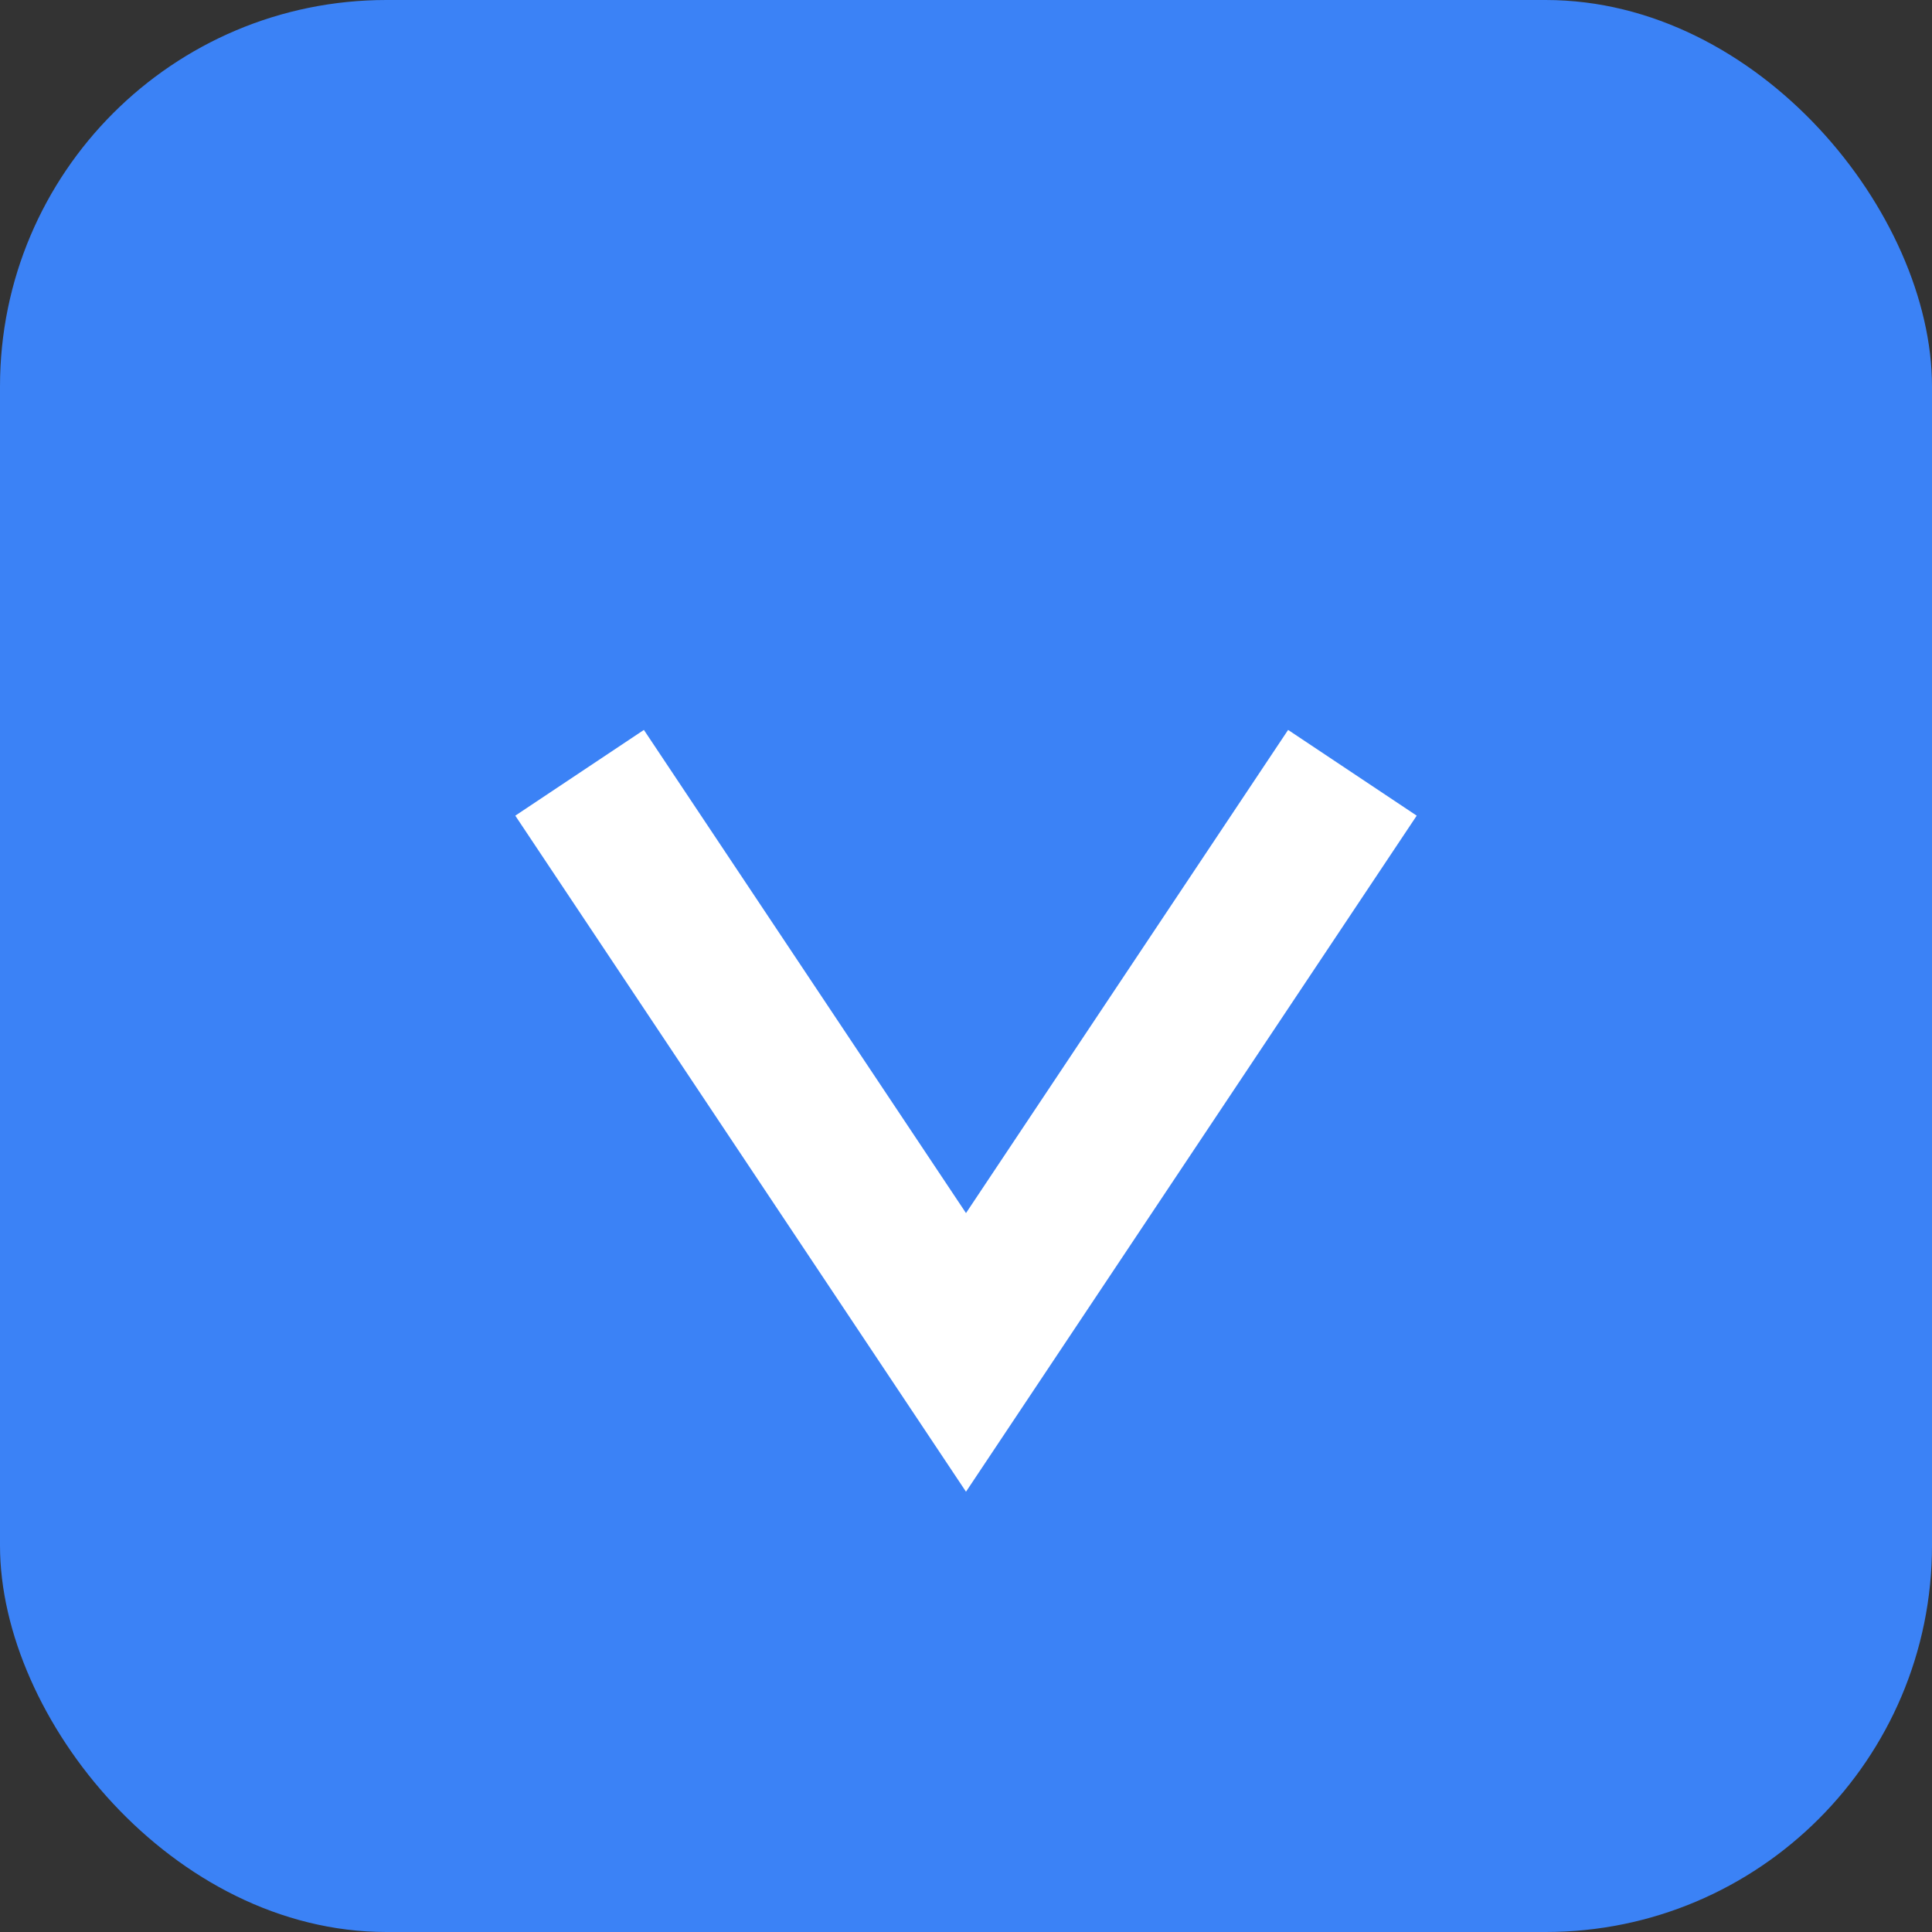 <svg xmlns="http://www.w3.org/2000/svg" viewBox="0 0 100 100"><rect x="0" y="0" width="100" height="100" fill="#333333" stroke="none"/><rect width="100" height="100" rx="20" fill="#3b82f6"/><path d="M30 40 L50 70 L70 40" stroke="white" stroke-width="8" fill="none"/></svg>
